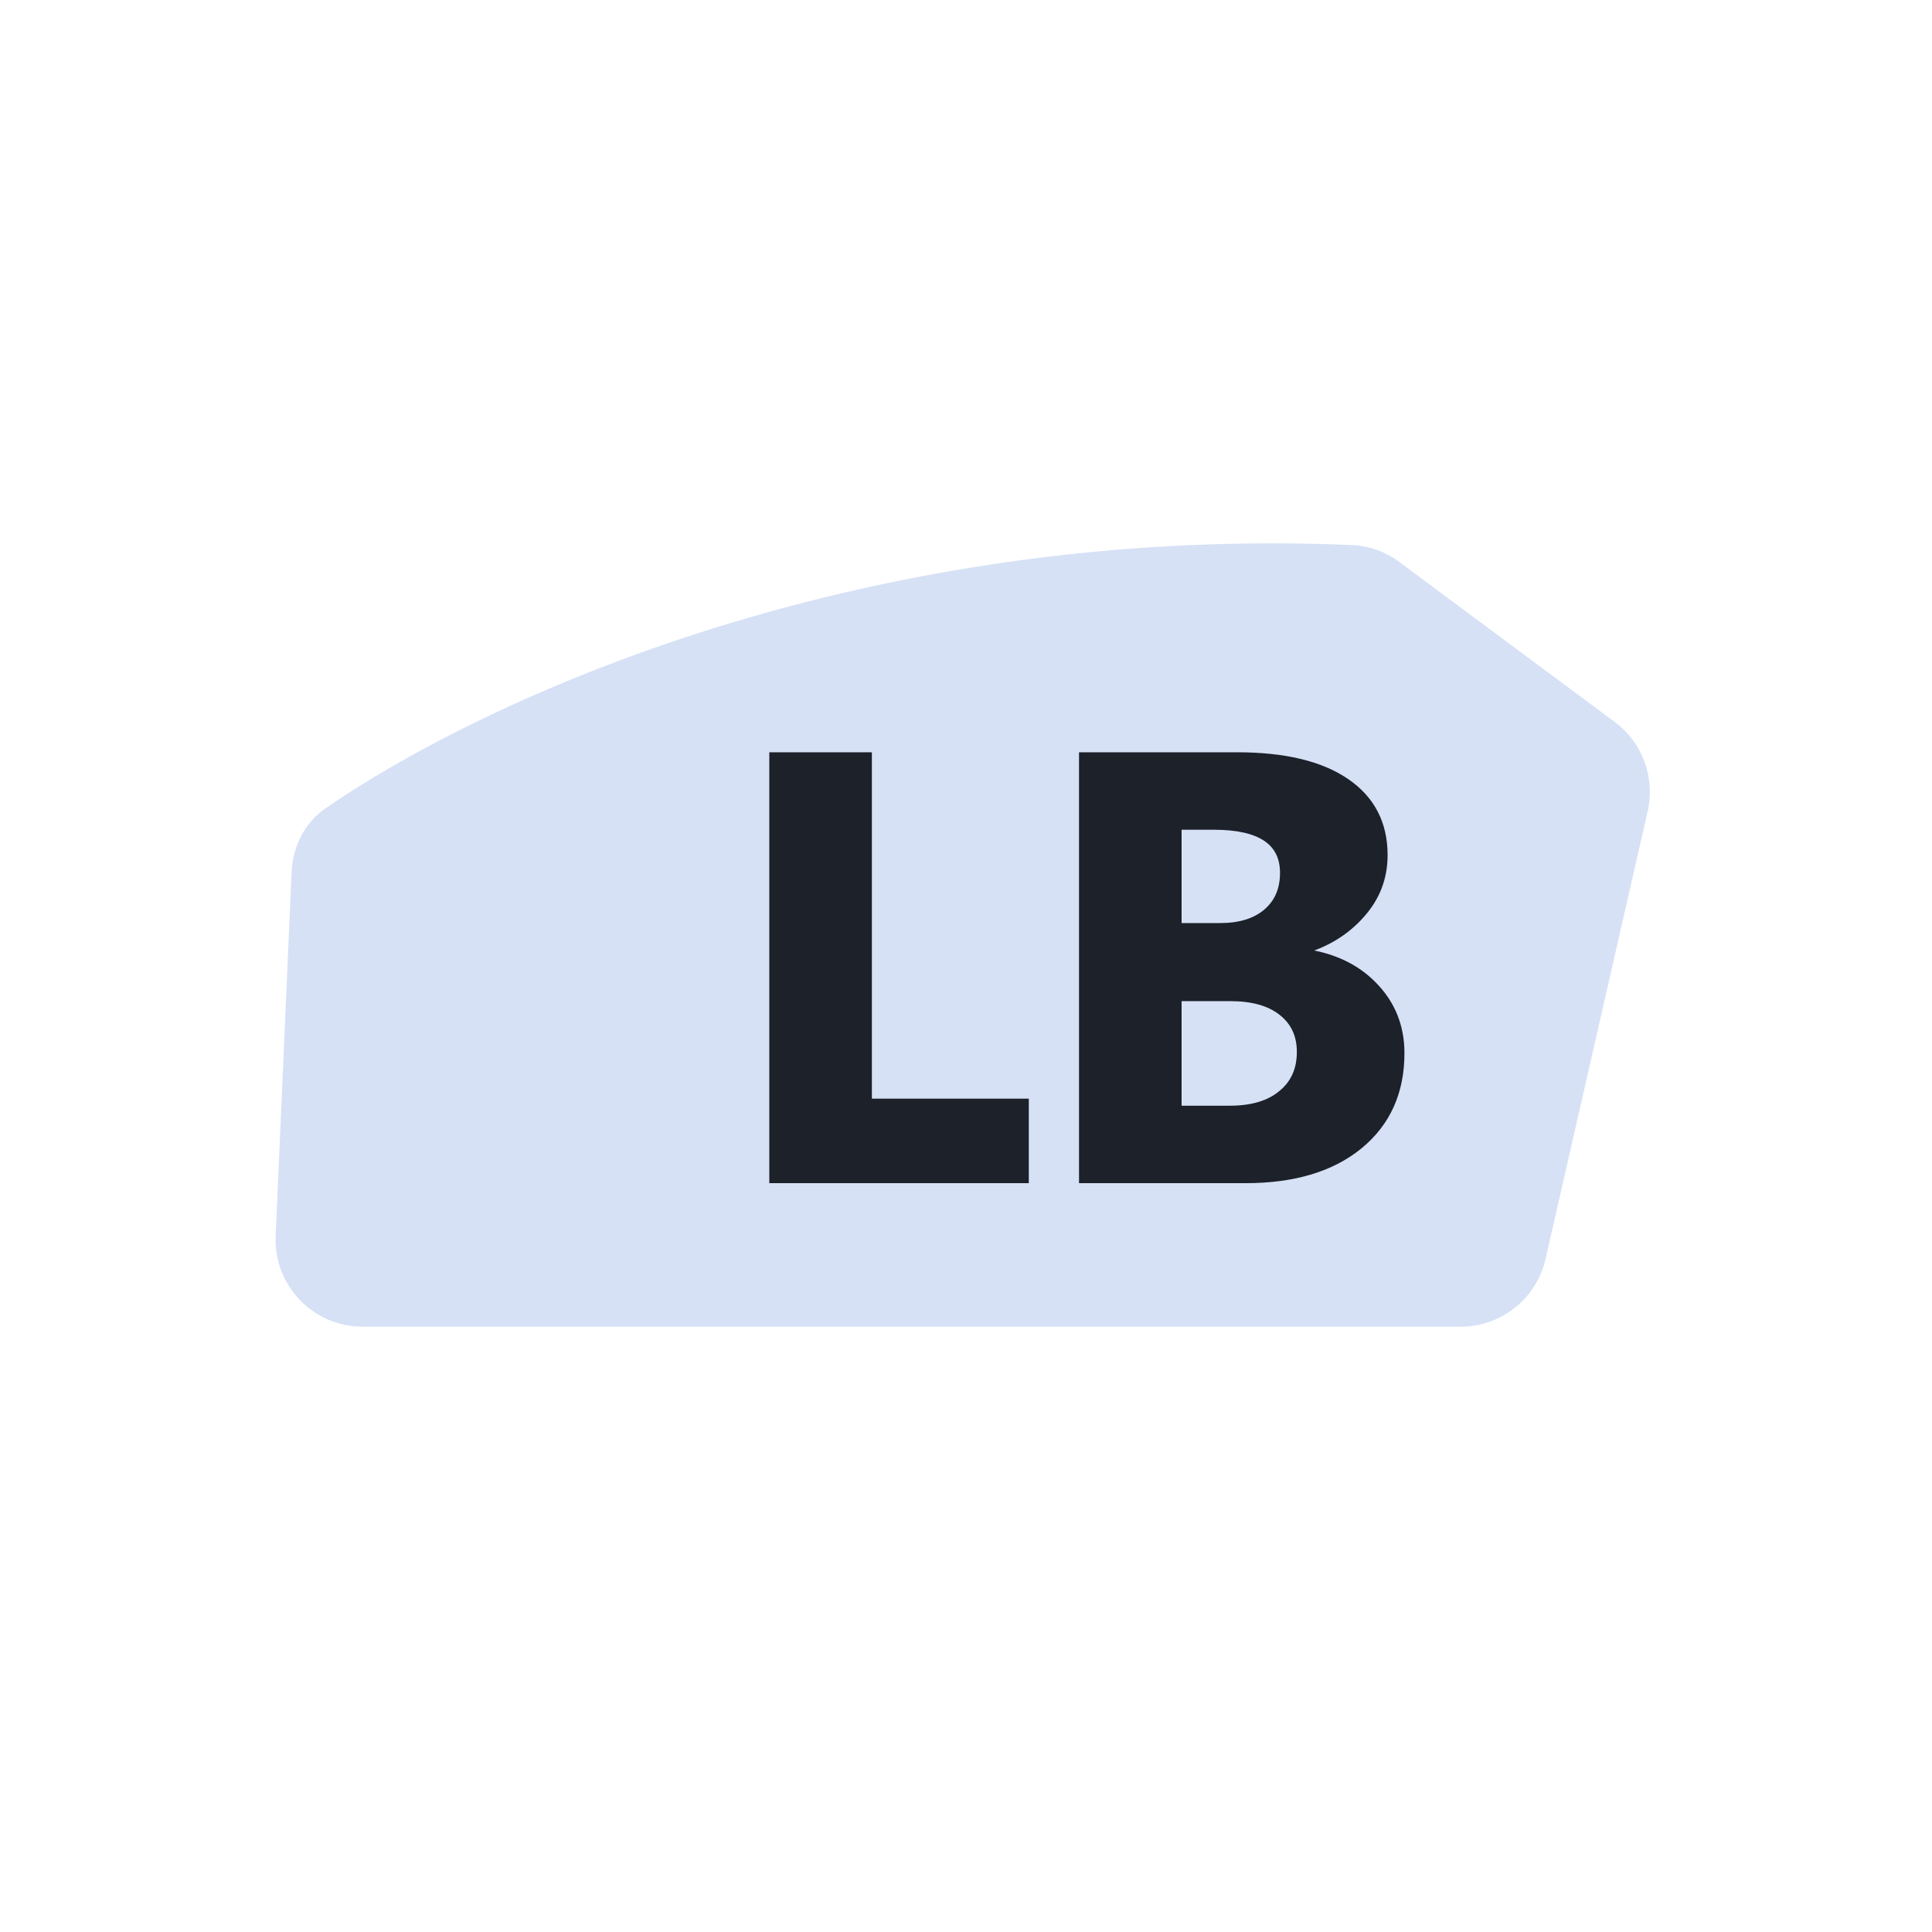 <svg width="32" height="32" viewBox="0 0 32 32" fill="none" xmlns="http://www.w3.org/2000/svg">
<path d="M4.83 14.44L4.566 20.47C4.53 21.29 5.185 21.974 6.006 21.974H24.194C24.866 21.974 25.45 21.509 25.599 20.853L27.291 13.435C27.418 12.877 27.204 12.297 26.744 11.957L23.175 9.307C22.949 9.139 22.677 9.04 22.395 9.028C14.305 8.683 8.031 11.569 5.392 13.388C5.046 13.627 4.849 14.02 4.83 14.44Z" fill="#D6E1F6"/>
<mask id="path-2-outside-1_106_52" maskUnits="userSpaceOnUse" x="11.998" y="11.539" width="12" height="9" fill="black">
<rect fill="white" x="11.998" y="11.539" width="12" height="9"/>
<path d="M16.981 19.538H12.801V12.519H14.382V18.256H16.981V19.538ZM17.931 19.538V12.519H20.486C21.27 12.519 21.872 12.662 22.293 12.949C22.714 13.236 22.924 13.641 22.924 14.163C22.924 14.542 22.795 14.873 22.538 15.157C22.283 15.441 21.957 15.639 21.558 15.749V15.769C22.058 15.831 22.456 16.015 22.753 16.322C23.053 16.629 23.203 17.003 23.203 17.443C23.203 18.086 22.973 18.597 22.513 18.976C22.053 19.351 21.425 19.538 20.628 19.538H17.931ZM19.512 13.684V15.348H20.207C20.534 15.348 20.79 15.27 20.976 15.113C21.165 14.953 21.26 14.735 21.26 14.457C21.26 13.941 20.875 13.684 20.105 13.684H19.512ZM19.512 16.523V18.373H20.369C20.734 18.373 21.02 18.288 21.226 18.119C21.434 17.949 21.539 17.717 21.539 17.424C21.539 17.143 21.436 16.923 21.23 16.763C21.028 16.603 20.744 16.523 20.379 16.523H19.512Z"/>
</mask>
<path d="M16.981 19.538H12.801V12.519H14.382V18.256H16.981V19.538ZM17.931 19.538V12.519H20.486C21.27 12.519 21.872 12.662 22.293 12.949C22.714 13.236 22.924 13.641 22.924 14.163C22.924 14.542 22.795 14.873 22.538 15.157C22.283 15.441 21.957 15.639 21.558 15.749V15.769C22.058 15.831 22.456 16.015 22.753 16.322C23.053 16.629 23.203 17.003 23.203 17.443C23.203 18.086 22.973 18.597 22.513 18.976C22.053 19.351 21.425 19.538 20.628 19.538H17.931ZM19.512 13.684V15.348H20.207C20.534 15.348 20.79 15.27 20.976 15.113C21.165 14.953 21.26 14.735 21.26 14.457C21.26 13.941 20.875 13.684 20.105 13.684H19.512ZM19.512 16.523V18.373H20.369C20.734 18.373 21.02 18.288 21.226 18.119C21.434 17.949 21.539 17.717 21.539 17.424C21.539 17.143 21.436 16.923 21.23 16.763C21.028 16.603 20.744 16.523 20.379 16.523H19.512Z" fill="#1C212A"/>
<path d="M16.981 19.538V19.597H17.04V19.538H16.981ZM12.801 19.538H12.742V19.597H12.801V19.538ZM12.801 12.519V12.46H12.742V12.519H12.801ZM14.382 12.519H14.441V12.46H14.382V12.519ZM14.382 18.256H14.323V18.315H14.382V18.256ZM16.981 18.256H17.04V18.197H16.981V18.256ZM16.981 19.48H12.801V19.597H16.981V19.48ZM12.86 19.538V12.519H12.742V19.538H12.86ZM12.801 12.578H14.382V12.46H12.801V12.578ZM14.323 12.519V18.256H14.441V12.519H14.323ZM14.382 18.315H16.981V18.197H14.382V18.315ZM16.922 18.256V19.538H17.04V18.256H16.922ZM17.931 19.538H17.872V19.597H17.931V19.538ZM17.931 12.519V12.46H17.872V12.519H17.931ZM22.538 15.157L22.494 15.117L22.494 15.118L22.538 15.157ZM21.558 15.749L21.543 15.693L21.5 15.705V15.749H21.558ZM21.558 15.769H21.5V15.821L21.551 15.828L21.558 15.769ZM22.753 16.322L22.71 16.363L22.711 16.363L22.753 16.322ZM22.513 18.976L22.55 19.021L22.55 19.021L22.513 18.976ZM19.512 13.684V13.625H19.453V13.684H19.512ZM19.512 15.348H19.453V15.407H19.512V15.348ZM20.976 15.113L21.014 15.158L21.014 15.158L20.976 15.113ZM19.512 16.523V16.464H19.453V16.523H19.512ZM19.512 18.373H19.453V18.432H19.512V18.373ZM21.226 18.119L21.188 18.073L21.188 18.073L21.226 18.119ZM21.23 16.763L21.194 16.809L21.194 16.809L21.23 16.763ZM17.99 19.538V12.519H17.872V19.538H17.99ZM17.931 12.578H20.486V12.46H17.931V12.578ZM20.486 12.578C21.264 12.578 21.852 12.72 22.259 12.998L22.326 12.901C21.891 12.604 21.276 12.46 20.486 12.46V12.578ZM22.259 12.998C22.664 13.274 22.865 13.66 22.865 14.163H22.983C22.983 13.622 22.764 13.199 22.326 12.901L22.259 12.998ZM22.865 14.163C22.865 14.527 22.742 14.844 22.494 15.117L22.581 15.197C22.849 14.902 22.983 14.557 22.983 14.163H22.865ZM22.494 15.118C22.247 15.393 21.931 15.585 21.543 15.693L21.574 15.806C21.982 15.693 22.319 15.489 22.581 15.197L22.494 15.118ZM21.5 15.749V15.769H21.617V15.749H21.5ZM21.551 15.828C22.04 15.888 22.424 16.068 22.71 16.363L22.795 16.281C22.487 15.963 22.076 15.774 21.566 15.71L21.551 15.828ZM22.711 16.363C23 16.659 23.144 17.018 23.144 17.443H23.262C23.262 16.988 23.106 16.599 22.795 16.281L22.711 16.363ZM23.144 17.443C23.144 18.07 22.921 18.564 22.476 18.93L22.55 19.021C23.026 18.63 23.262 18.102 23.262 17.443H23.144ZM22.476 18.93C22.029 19.294 21.416 19.48 20.628 19.48V19.597C21.434 19.597 22.076 19.408 22.55 19.021L22.476 18.93ZM20.628 19.48H17.931V19.597H20.628V19.48ZM19.453 13.684V15.348H19.571V13.684H19.453ZM19.512 15.407H20.207V15.289H19.512V15.407ZM20.207 15.407C20.543 15.407 20.814 15.326 21.014 15.158L20.938 15.068C20.766 15.213 20.525 15.289 20.207 15.289V15.407ZM21.014 15.158C21.218 14.986 21.319 14.749 21.319 14.457H21.201C21.201 14.72 21.112 14.921 20.938 15.068L21.014 15.158ZM21.319 14.457C21.319 14.182 21.215 13.969 21.004 13.828C20.797 13.69 20.494 13.625 20.105 13.625V13.743C20.485 13.743 20.76 13.807 20.938 13.926C21.112 14.043 21.201 14.216 21.201 14.457H21.319ZM20.105 13.625H19.512V13.743H20.105V13.625ZM19.453 16.523V18.373H19.571V16.523H19.453ZM19.512 18.432H20.369V18.314H19.512V18.432ZM20.369 18.432C20.743 18.432 21.044 18.346 21.263 18.164L21.188 18.073C20.996 18.232 20.726 18.314 20.369 18.314V18.432ZM21.263 18.165C21.487 17.983 21.598 17.733 21.598 17.424H21.48C21.48 17.701 21.382 17.916 21.188 18.073L21.263 18.165ZM21.598 17.424C21.598 17.126 21.488 16.888 21.267 16.716L21.194 16.809C21.384 16.957 21.48 17.16 21.48 17.424H21.598ZM21.267 16.716C21.051 16.546 20.752 16.464 20.379 16.464V16.582C20.736 16.582 21.006 16.66 21.194 16.809L21.267 16.716ZM20.379 16.464H19.512V16.582H20.379V16.464Z" fill="#1C212A" mask="url(#path-2-outside-1_106_52)"/>
</svg>
